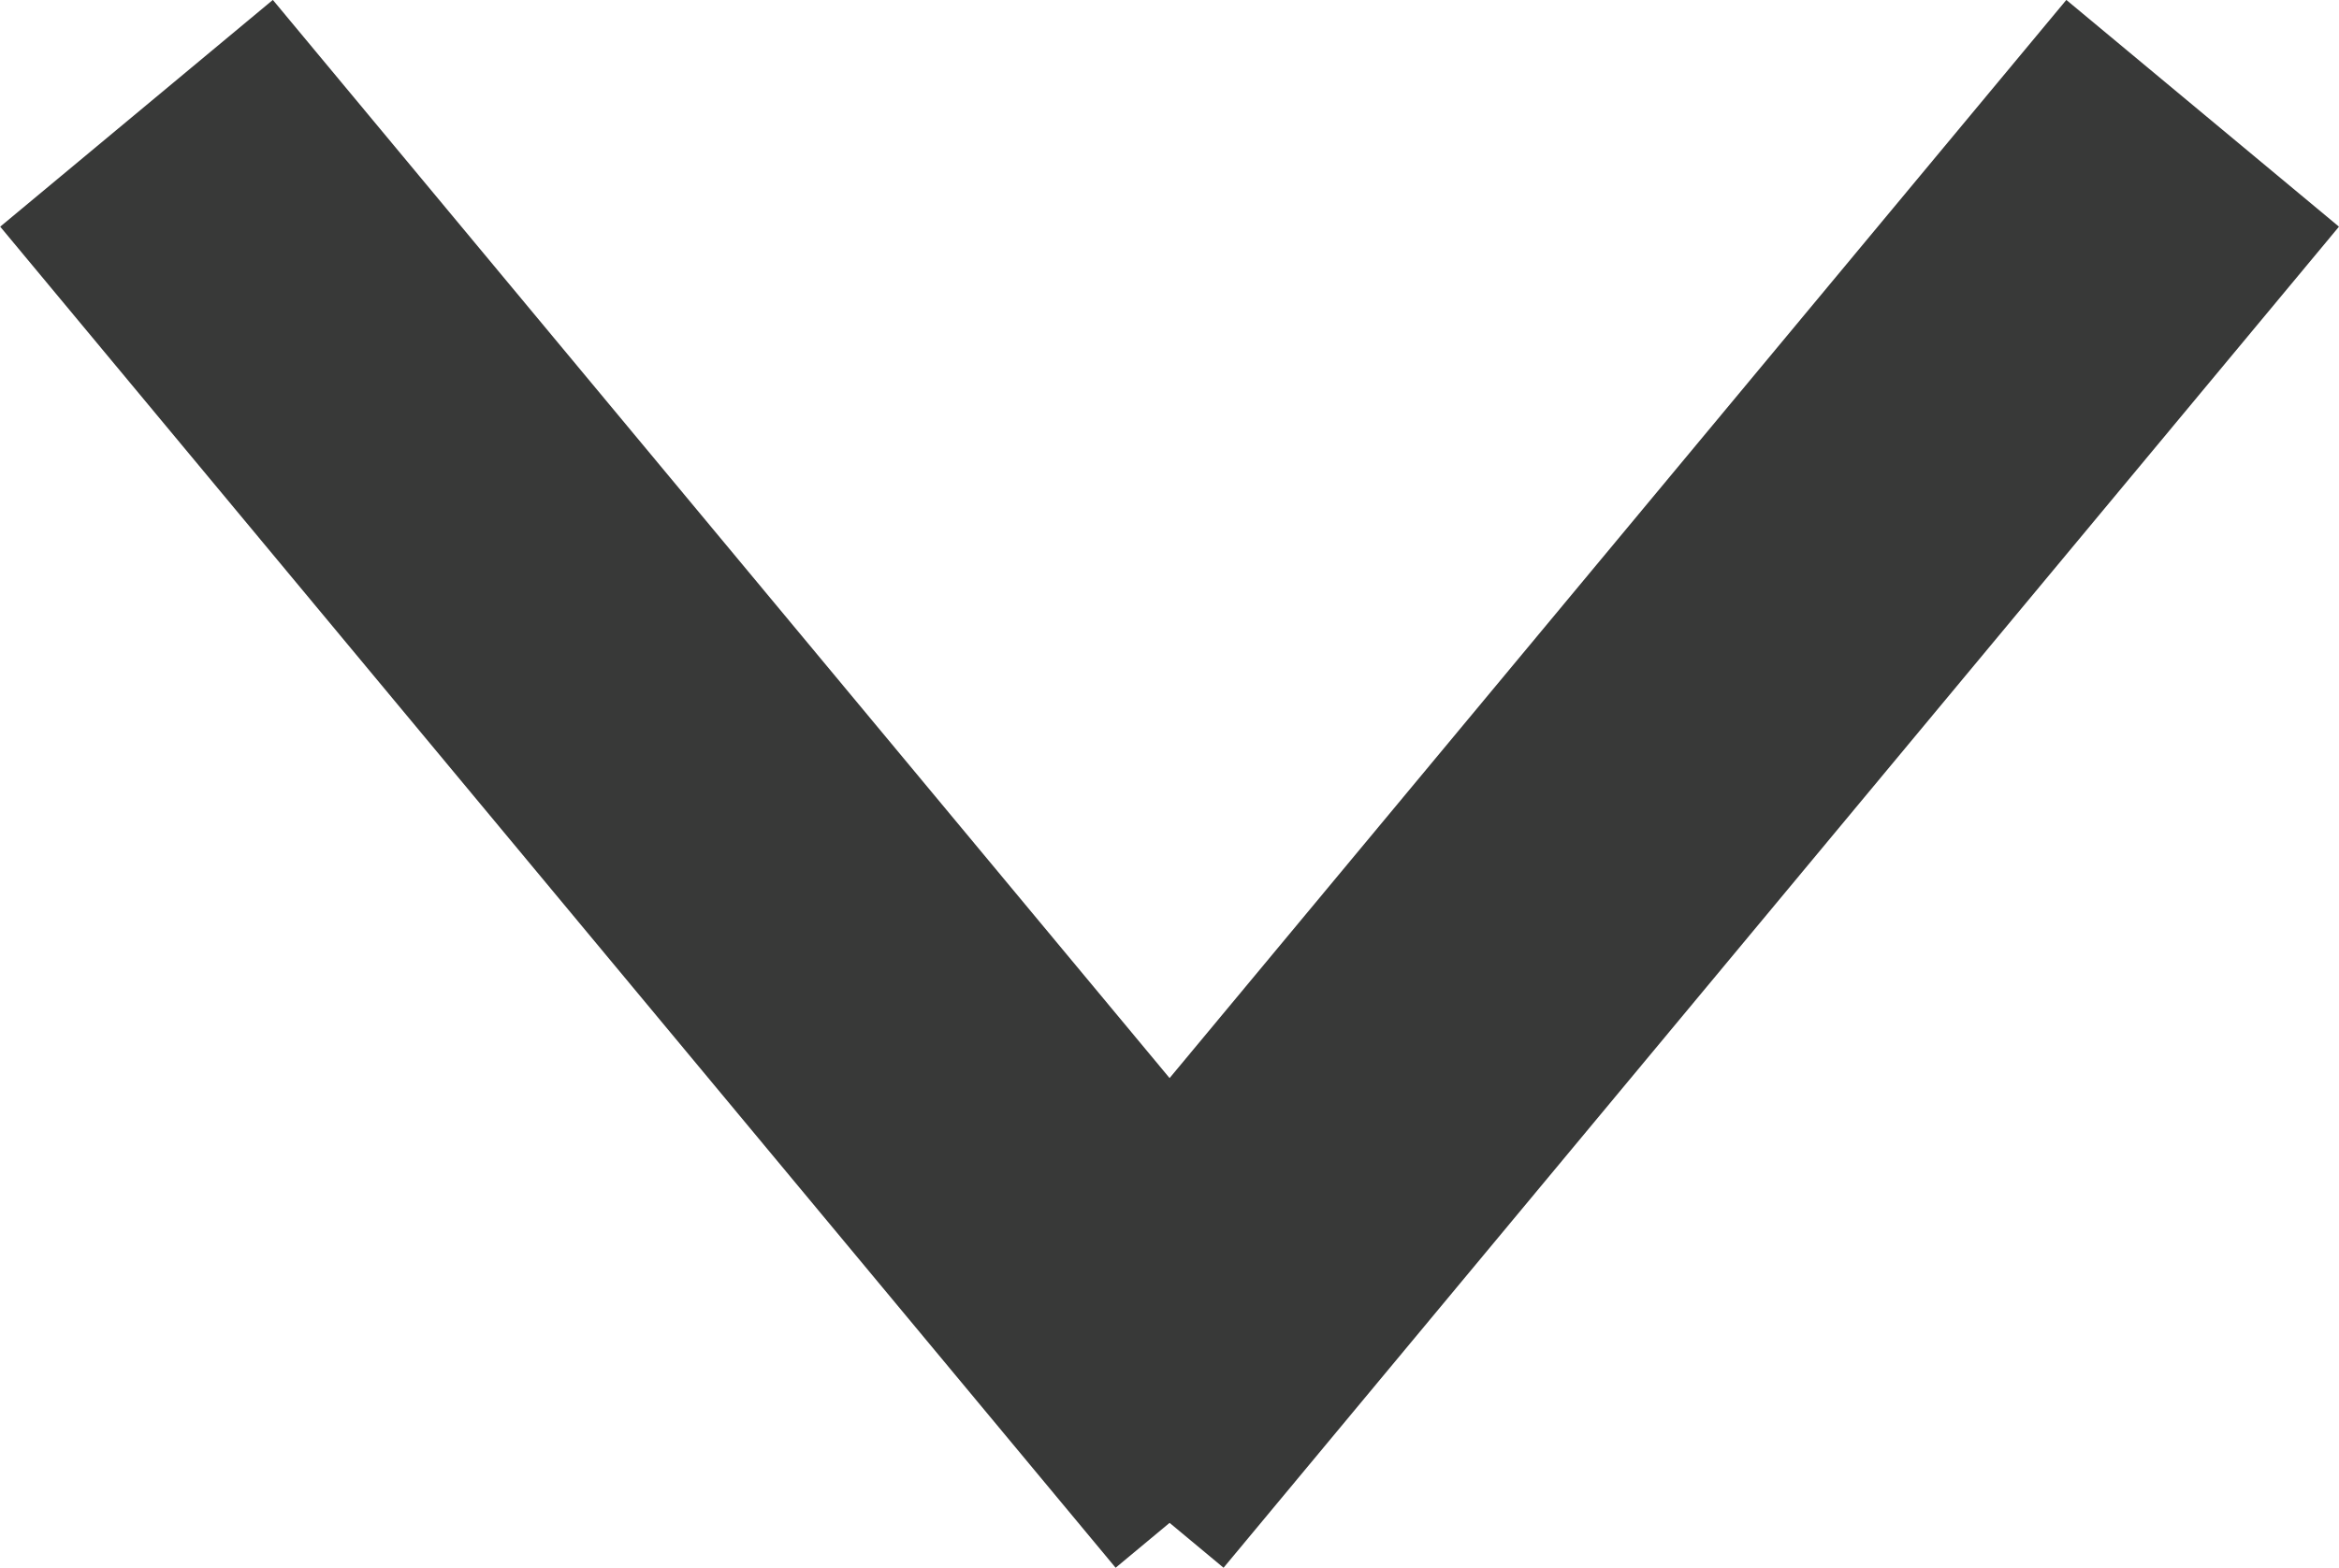 <svg xmlns="http://www.w3.org/2000/svg" width="13.192" height="8.844" viewBox="0 0 13.192 8.844">
  <g id="Group_801" data-name="Group 801" transform="translate(-1319.444 -359.638)">
    <path id="Path_592" data-name="Path 592" d="M-15415.786-6482.723l6.291,7.564" transform="translate(16736 6843)" fill="none" stroke="#383938" stroke-width="2"/>
    <path id="Path_593" data-name="Path 593" d="M-15409.494-6482.723l-6.291,7.564" transform="translate(16741.361 6843)" fill="none" stroke="#383938" stroke-width="2"/>
  </g>
</svg>
